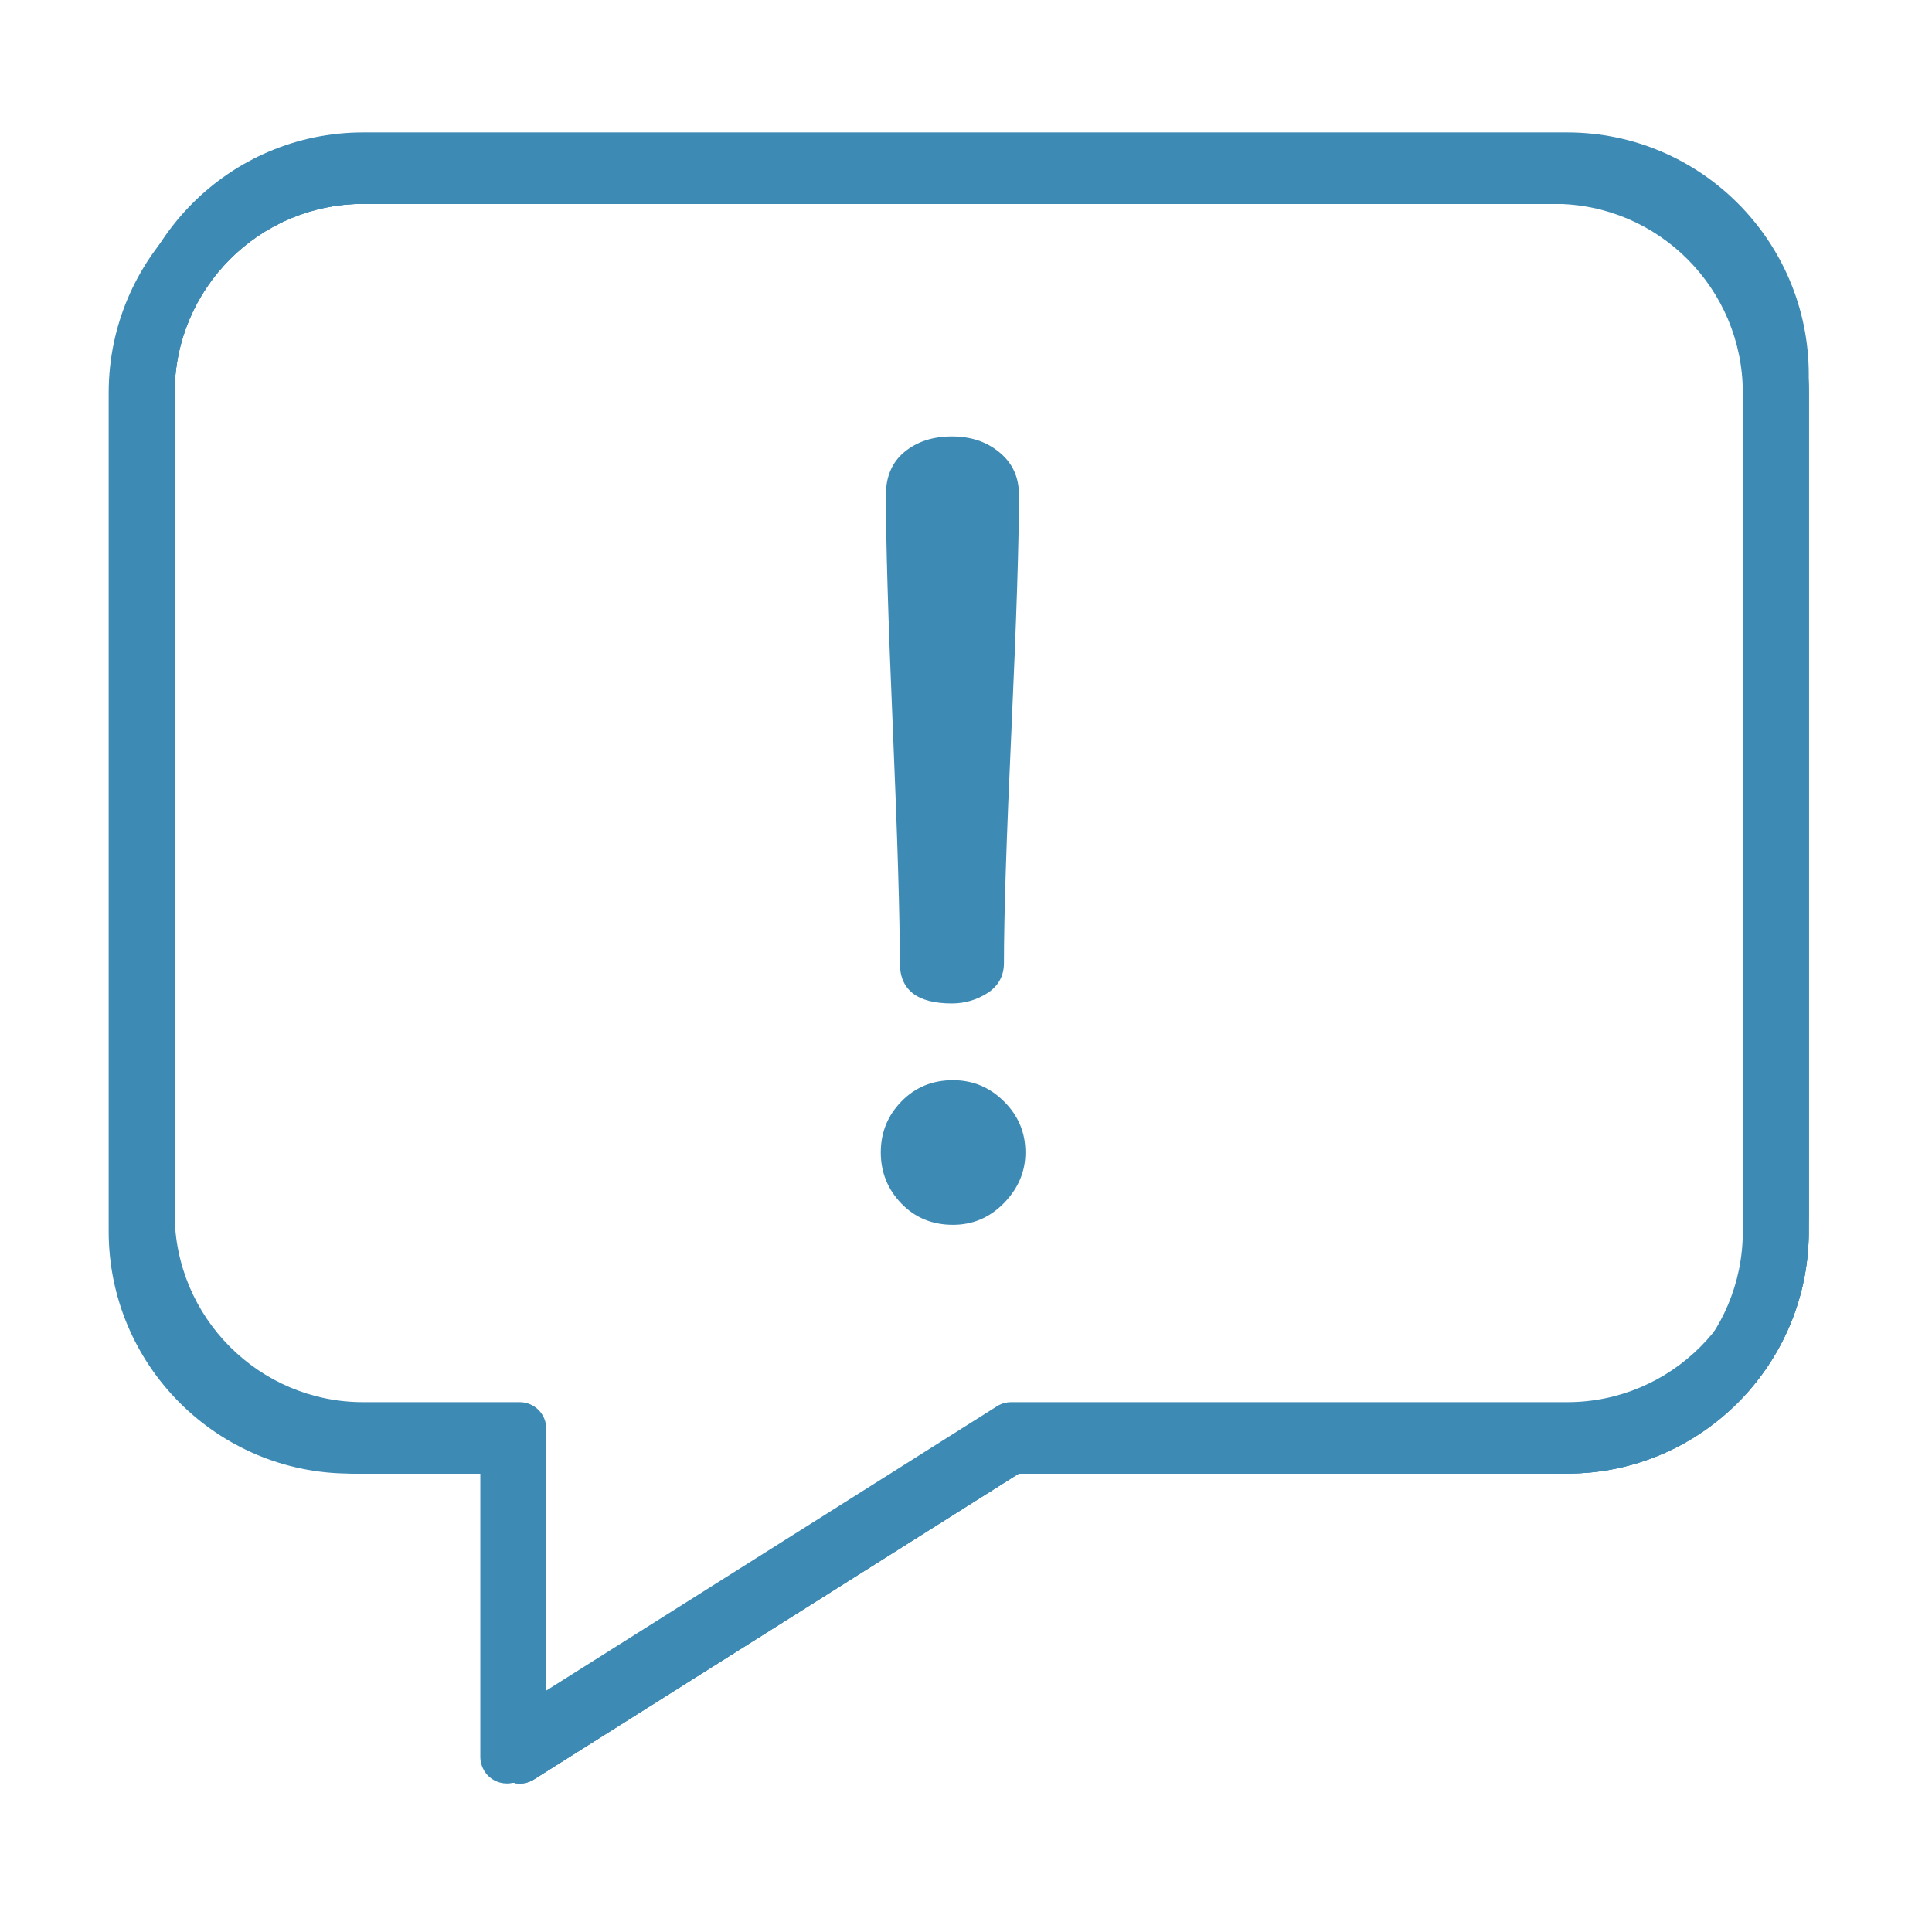 <svg xmlns="http://www.w3.org/2000/svg" xmlns:xlink="http://www.w3.org/1999/xlink" width="150" zoomAndPan="magnify" viewBox="0 0 112.5 112.5" height="150" preserveAspectRatio="xMidYMid meet" version="1.0"><defs><g/><clipPath id="f5e353719c"><path d="M 7.078 8.688 L 105.328 8.688 L 105.328 103.938 L 7.078 103.938 Z M 7.078 8.688 " clip-rule="nonzero"/></clipPath><clipPath id="39ca1befcf"><path d="M 6.328 8.688 L 104.578 8.688 L 104.578 103.938 L 6.328 103.938 Z M 6.328 8.688 " clip-rule="nonzero"/></clipPath><clipPath id="f1710302b2"><path d="M 7.078 7.629 L 105.328 7.629 L 105.328 102.879 L 7.078 102.879 Z M 7.078 7.629 " clip-rule="nonzero"/></clipPath></defs><g clip-path="url(#f5e353719c)"><path fill="#3d8ab5" d="M 30.266 103.852 C 30.008 103.852 29.75 103.789 29.516 103.66 C 29.023 103.387 28.719 102.867 28.719 102.305 L 28.719 85.805 L 21.145 85.805 C 13.387 85.805 7.078 79.48 7.078 71.707 L 7.078 22.871 C 7.078 15.098 13.387 8.773 21.145 8.773 L 91.258 8.773 C 99.016 8.773 105.324 15.098 105.324 22.871 L 105.324 71.707 C 105.324 79.48 99.016 85.805 91.258 85.805 L 59.324 85.805 C 49.91 91.742 40.5 97.68 31.086 103.617 C 30.836 103.773 30.551 103.852 30.266 103.852 Z M 21.145 11.871 C 15.094 11.871 10.168 16.805 10.168 22.871 L 10.168 71.707 C 10.168 77.773 15.094 82.711 21.145 82.711 L 30.266 82.711 C 31.117 82.711 31.809 83.402 31.809 84.258 L 31.809 99.5 C 40.559 93.984 49.305 88.465 58.055 82.945 C 58.301 82.793 58.586 82.711 58.879 82.711 L 91.258 82.711 C 97.312 82.711 102.234 77.773 102.234 71.707 L 102.234 22.871 C 102.234 16.805 97.312 11.871 91.258 11.871 Z M 21.145 11.871 " fill-opacity="1" fill-rule="nonzero"/><path fill="#3d8ab5" d="M 30.266 103.852 C 30.008 103.852 29.75 103.789 29.516 103.66 C 29.023 103.387 28.719 102.867 28.719 102.305 L 28.719 85.805 L 21.145 85.805 C 13.387 85.805 7.078 79.48 7.078 71.707 L 7.078 22.871 C 7.078 15.098 13.387 8.773 21.145 8.773 L 91.258 8.773 C 99.016 8.773 105.324 15.098 105.324 22.871 L 105.324 71.707 C 105.324 79.48 99.016 85.805 91.258 85.805 L 59.324 85.805 C 49.91 91.742 40.5 97.68 31.086 103.617 C 30.836 103.773 30.551 103.852 30.266 103.852 Z M 21.145 11.871 C 15.094 11.871 10.168 16.805 10.168 22.871 L 10.168 71.707 C 10.168 77.773 15.094 82.711 21.145 82.711 L 30.266 82.711 C 31.117 82.711 31.809 83.402 31.809 84.258 L 31.809 99.5 C 40.559 93.984 49.305 88.465 58.055 82.945 C 58.301 82.793 58.586 82.711 58.879 82.711 L 91.258 82.711 C 97.312 82.711 102.234 77.773 102.234 71.707 L 102.234 22.871 C 102.234 16.805 97.312 11.871 91.258 11.871 Z M 21.145 11.871 " fill-opacity="1" fill-rule="nonzero"/><path fill="#3d8ab5" d="M 30.266 103.852 C 30.008 103.852 29.75 103.789 29.516 103.66 C 29.023 103.387 28.719 102.867 28.719 102.305 L 28.719 85.805 L 21.145 85.805 C 13.387 85.805 7.078 79.48 7.078 71.707 L 7.078 22.871 C 7.078 15.098 13.387 8.773 21.145 8.773 L 91.258 8.773 C 99.016 8.773 105.324 15.098 105.324 22.871 L 105.324 71.707 C 105.324 79.48 99.016 85.805 91.258 85.805 L 59.324 85.805 C 49.91 91.742 40.5 97.68 31.086 103.617 C 30.836 103.773 30.551 103.852 30.266 103.852 Z M 21.145 11.871 C 15.094 11.871 10.168 16.805 10.168 22.871 L 10.168 71.707 C 10.168 77.773 15.094 82.711 21.145 82.711 L 30.266 82.711 C 31.117 82.711 31.809 83.402 31.809 84.258 L 31.809 99.5 C 40.559 93.984 49.305 88.465 58.055 82.945 C 58.301 82.793 58.586 82.711 58.879 82.711 L 91.258 82.711 C 97.312 82.711 102.234 77.773 102.234 71.707 L 102.234 22.871 C 102.234 16.805 97.312 11.871 91.258 11.871 Z M 21.145 11.871 " fill-opacity="1" fill-rule="nonzero"/></g><g clip-path="url(#39ca1befcf)"><path fill="#3d8ab5" d="M 29.516 103.852 C 29.258 103.852 29 103.789 28.766 103.66 C 28.273 103.387 27.969 102.867 27.969 102.305 L 27.969 85.805 L 20.395 85.805 C 12.637 85.805 6.328 79.48 6.328 71.707 L 6.328 22.871 C 6.328 15.098 12.637 8.773 20.395 8.773 L 90.508 8.773 C 98.266 8.773 104.574 15.098 104.574 22.871 L 104.574 71.707 C 104.574 79.48 98.266 85.805 90.508 85.805 L 58.574 85.805 C 49.16 91.742 39.75 97.68 30.336 103.617 C 30.086 103.773 29.801 103.852 29.516 103.852 Z M 20.395 11.871 C 14.344 11.871 9.418 16.805 9.418 22.871 L 9.418 71.707 C 9.418 77.773 14.344 82.711 20.395 82.711 L 29.516 82.711 C 30.367 82.711 31.059 83.402 31.059 84.258 L 31.059 99.5 C 39.809 93.984 48.555 88.465 57.305 82.945 C 57.551 82.793 57.836 82.711 58.129 82.711 L 90.508 82.711 C 96.562 82.711 101.484 77.773 101.484 71.707 L 101.484 22.871 C 101.484 16.805 96.562 11.871 90.508 11.871 Z M 20.395 11.871 " fill-opacity="1" fill-rule="nonzero"/></g><g clip-path="url(#f1710302b2)"><path fill="#3d8ab5" d="M 30.266 102.793 C 30.008 102.793 29.75 102.727 29.516 102.598 C 29.023 102.328 28.719 101.809 28.719 101.242 L 28.719 84.746 L 21.145 84.746 C 13.387 84.746 7.078 78.422 7.078 70.648 L 7.078 21.809 C 7.078 14.035 13.387 7.711 21.145 7.711 L 91.258 7.711 C 99.016 7.711 105.324 14.035 105.324 21.809 L 105.324 70.648 C 105.324 78.422 99.016 84.746 91.258 84.746 L 59.324 84.746 C 49.91 90.684 40.5 96.617 31.086 102.555 C 30.836 102.711 30.551 102.793 30.266 102.793 Z M 21.145 10.809 C 15.094 10.809 10.168 15.742 10.168 21.809 L 10.168 70.648 C 10.168 76.715 15.094 81.648 21.145 81.648 L 30.266 81.648 C 31.117 81.648 31.809 82.34 31.809 83.195 L 31.809 98.441 C 40.559 92.922 49.305 87.406 58.055 81.887 C 58.301 81.73 58.586 81.648 58.879 81.648 L 91.258 81.648 C 97.312 81.648 102.234 76.715 102.234 70.648 L 102.234 21.809 C 102.234 15.742 97.312 10.809 91.258 10.809 Z M 21.145 10.809 " fill-opacity="1" fill-rule="nonzero"/></g><g fill="#3d8ab5" fill-opacity="1"><g transform="translate(48.679, 70.946)"><g><path d="M 3.812 -0.859 C 3.008 -1.691 2.609 -2.688 2.609 -3.844 C 2.609 -5 3.008 -5.988 3.812 -6.812 C 4.613 -7.633 5.613 -8.047 6.812 -8.047 C 7.969 -8.047 8.957 -7.633 9.781 -6.812 C 10.613 -5.988 11.031 -5 11.031 -3.844 C 11.031 -2.727 10.613 -1.742 9.781 -0.891 C 8.957 -0.047 7.969 0.375 6.812 0.375 C 5.613 0.375 4.613 -0.035 3.812 -0.859 Z M 2.906 -42.125 C 2.906 -43.195 3.266 -44.031 3.984 -44.625 C 4.711 -45.227 5.633 -45.531 6.75 -45.531 C 7.863 -45.531 8.789 -45.219 9.531 -44.594 C 10.281 -43.977 10.656 -43.156 10.656 -42.125 C 10.656 -39.406 10.508 -34.863 10.219 -28.5 C 9.926 -22.133 9.781 -17.594 9.781 -14.875 C 9.781 -14.125 9.461 -13.539 8.828 -13.125 C 8.191 -12.719 7.5 -12.516 6.75 -12.516 C 4.727 -12.516 3.719 -13.301 3.719 -14.875 C 3.719 -17.594 3.582 -22.133 3.312 -28.5 C 3.039 -34.863 2.906 -39.406 2.906 -42.125 Z M 2.906 -42.125 "/></g></g></g></svg>